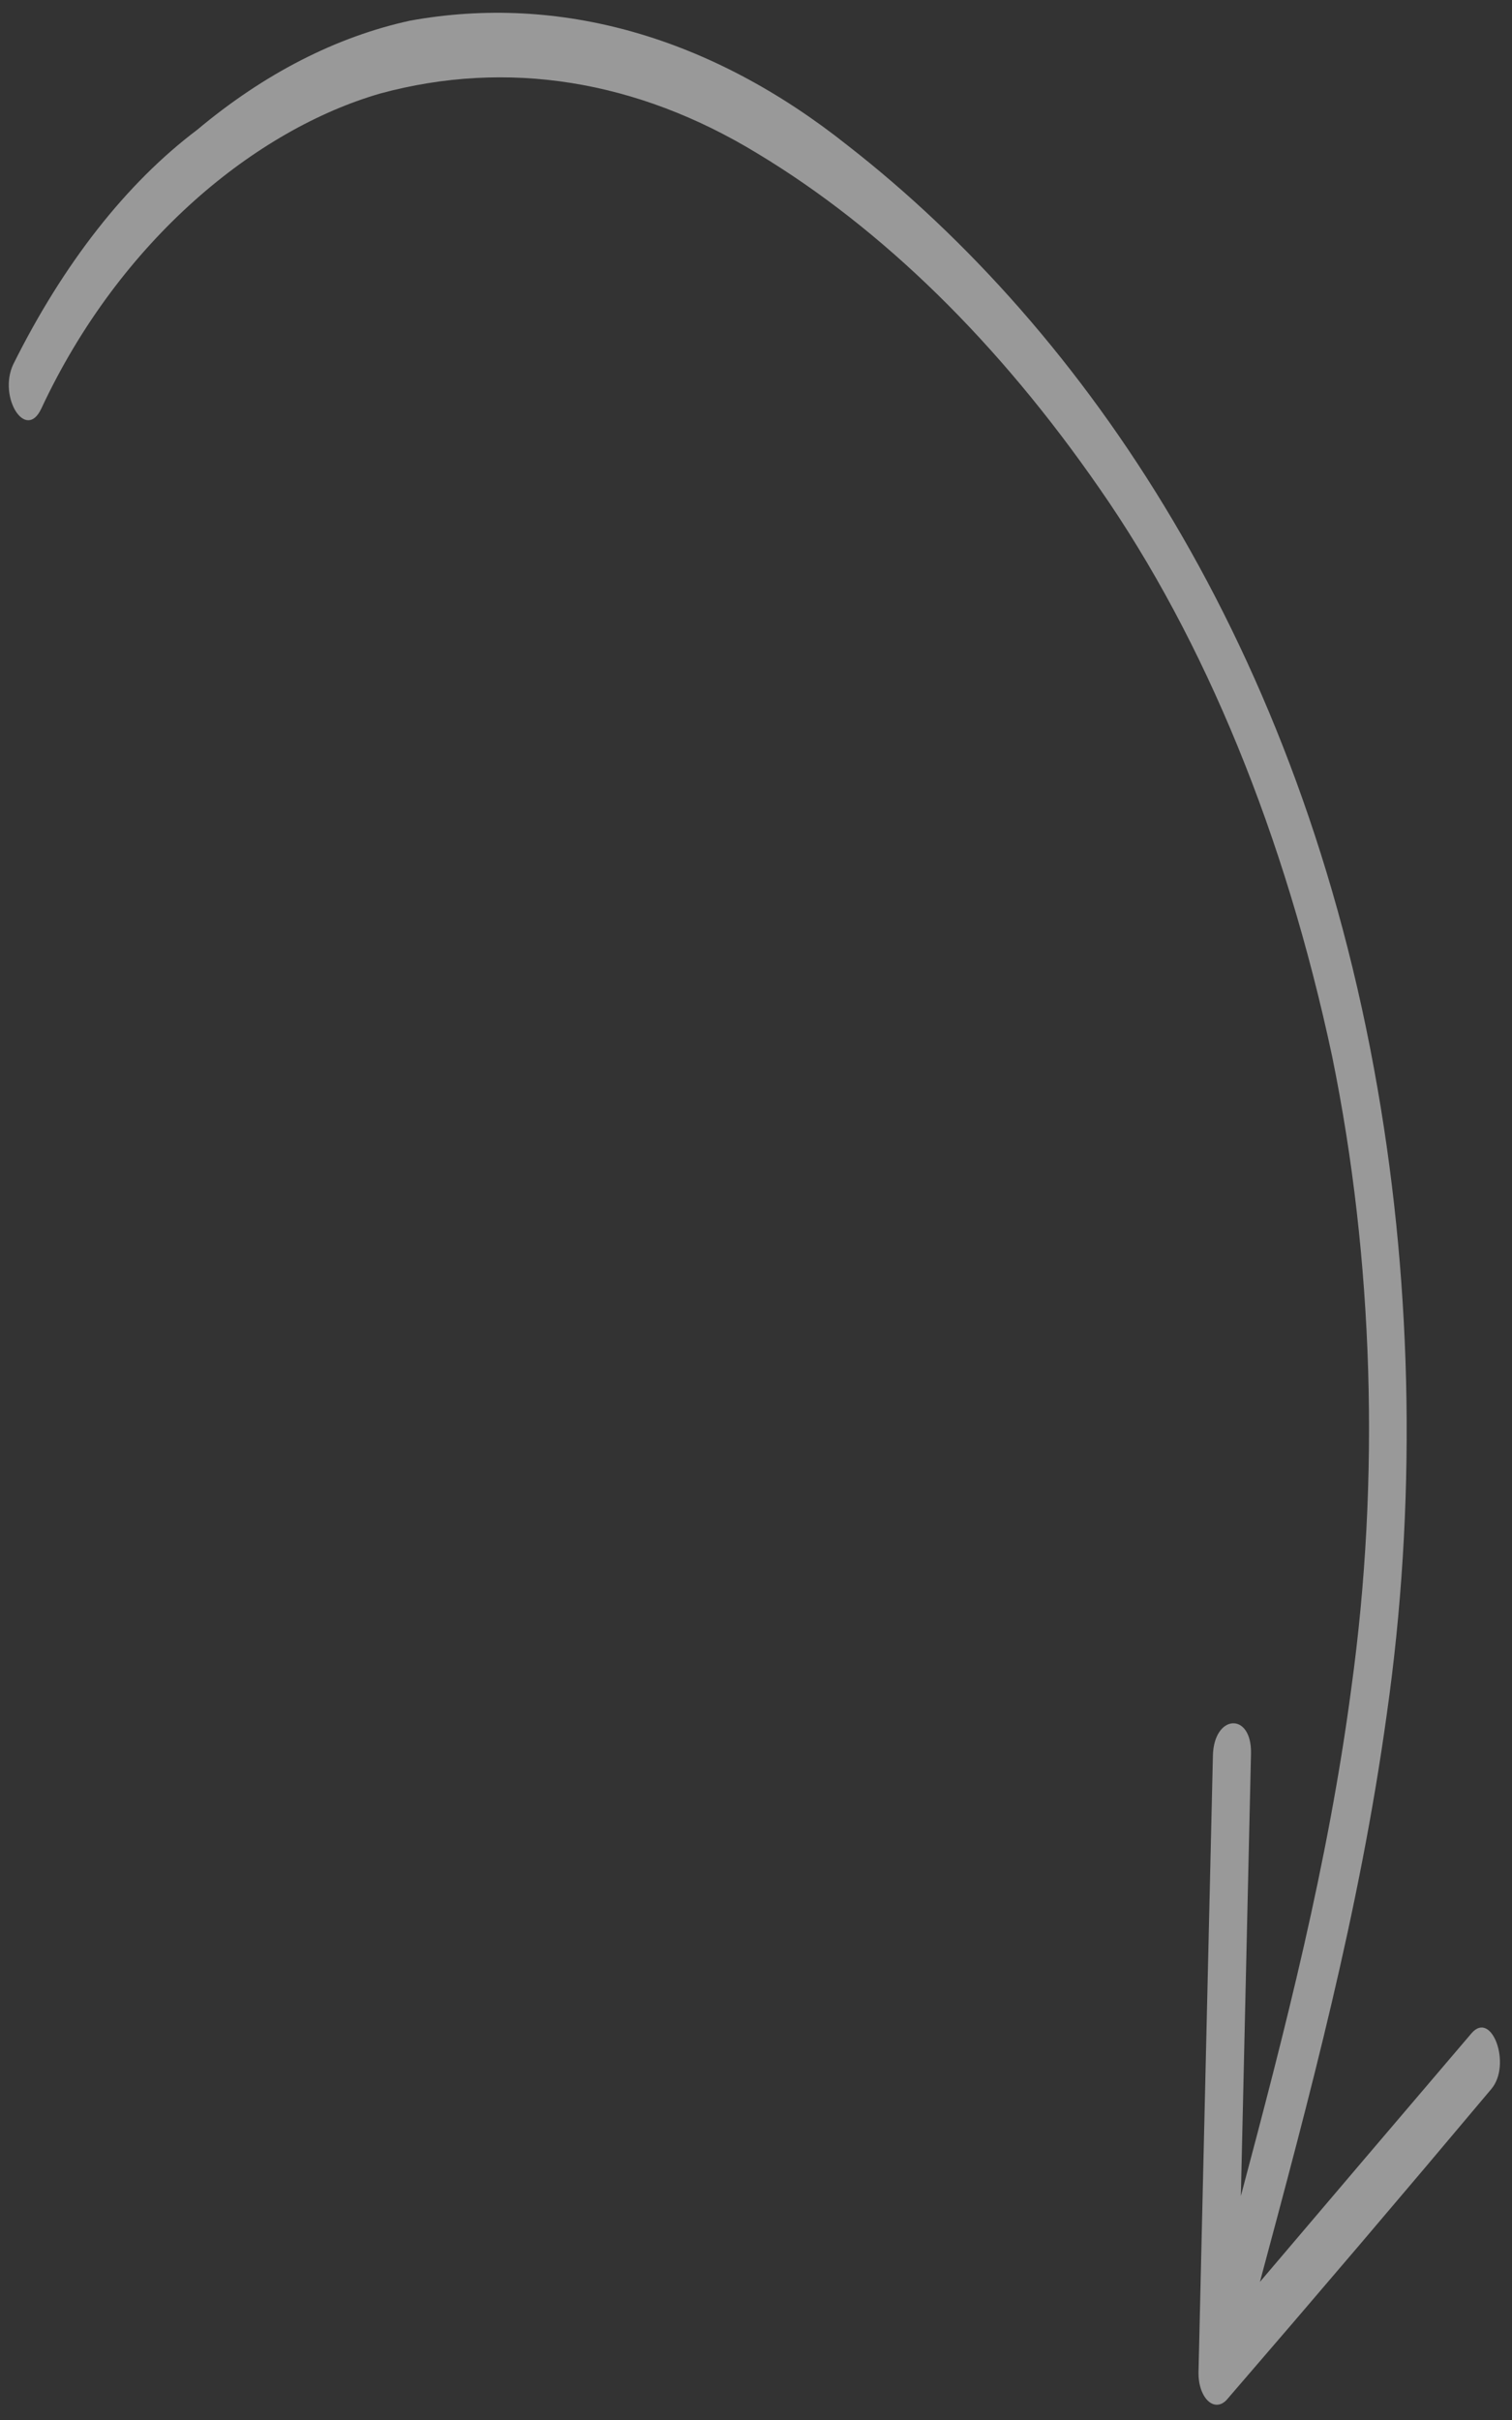 <svg width="70" height="112" viewBox="0 0 70 112" fill="none" xmlns="http://www.w3.org/2000/svg">
<rect x="0" y="0" width="70" height="112" fill="#333333" stroke="none"/>
<path d="M68.122 94.106C64.86 97.93 61.596 101.764 58.33 105.608C60.614 97.088 62.938 88.492 64.203 79.334C65.562 69.792 65.415 59.804 63.778 50.39C60.245 29.952 50.271 15.317 39.233 6.724C32.917 1.7 25.921 -0.295 18.994 0.954C15.568 1.7 12.238 3.405 9.137 6.001C5.851 8.477 2.936 12.193 0.61 16.869C-0.093 18.387 1.195 20.434 1.91 18.915C5.574 11.068 11.883 5.983 17.602 4.328C23.471 2.736 29.48 3.692 35.076 7.108C40.861 10.594 46.225 15.849 50.909 22.616C55.782 29.613 59.495 38.675 61.674 48.894C63.593 58.291 63.901 68.428 62.563 78.114C61.484 86.283 59.476 94.014 57.447 101.634L57.917 81.141C57.949 79.218 56.19 79.331 56.153 81.265L55.486 109.813C55.483 110.084 55.524 110.35 55.605 110.583C55.686 110.816 55.803 111.005 55.944 111.13C56.084 111.255 56.242 111.31 56.4 111.289C56.558 111.268 56.709 111.173 56.837 111.013C60.935 106.268 65.004 101.49 69.043 96.681C69.996 95.556 69.063 93.003 68.122 94.106Z" fill="white" fill-opacity="0.5"/>
</svg>
